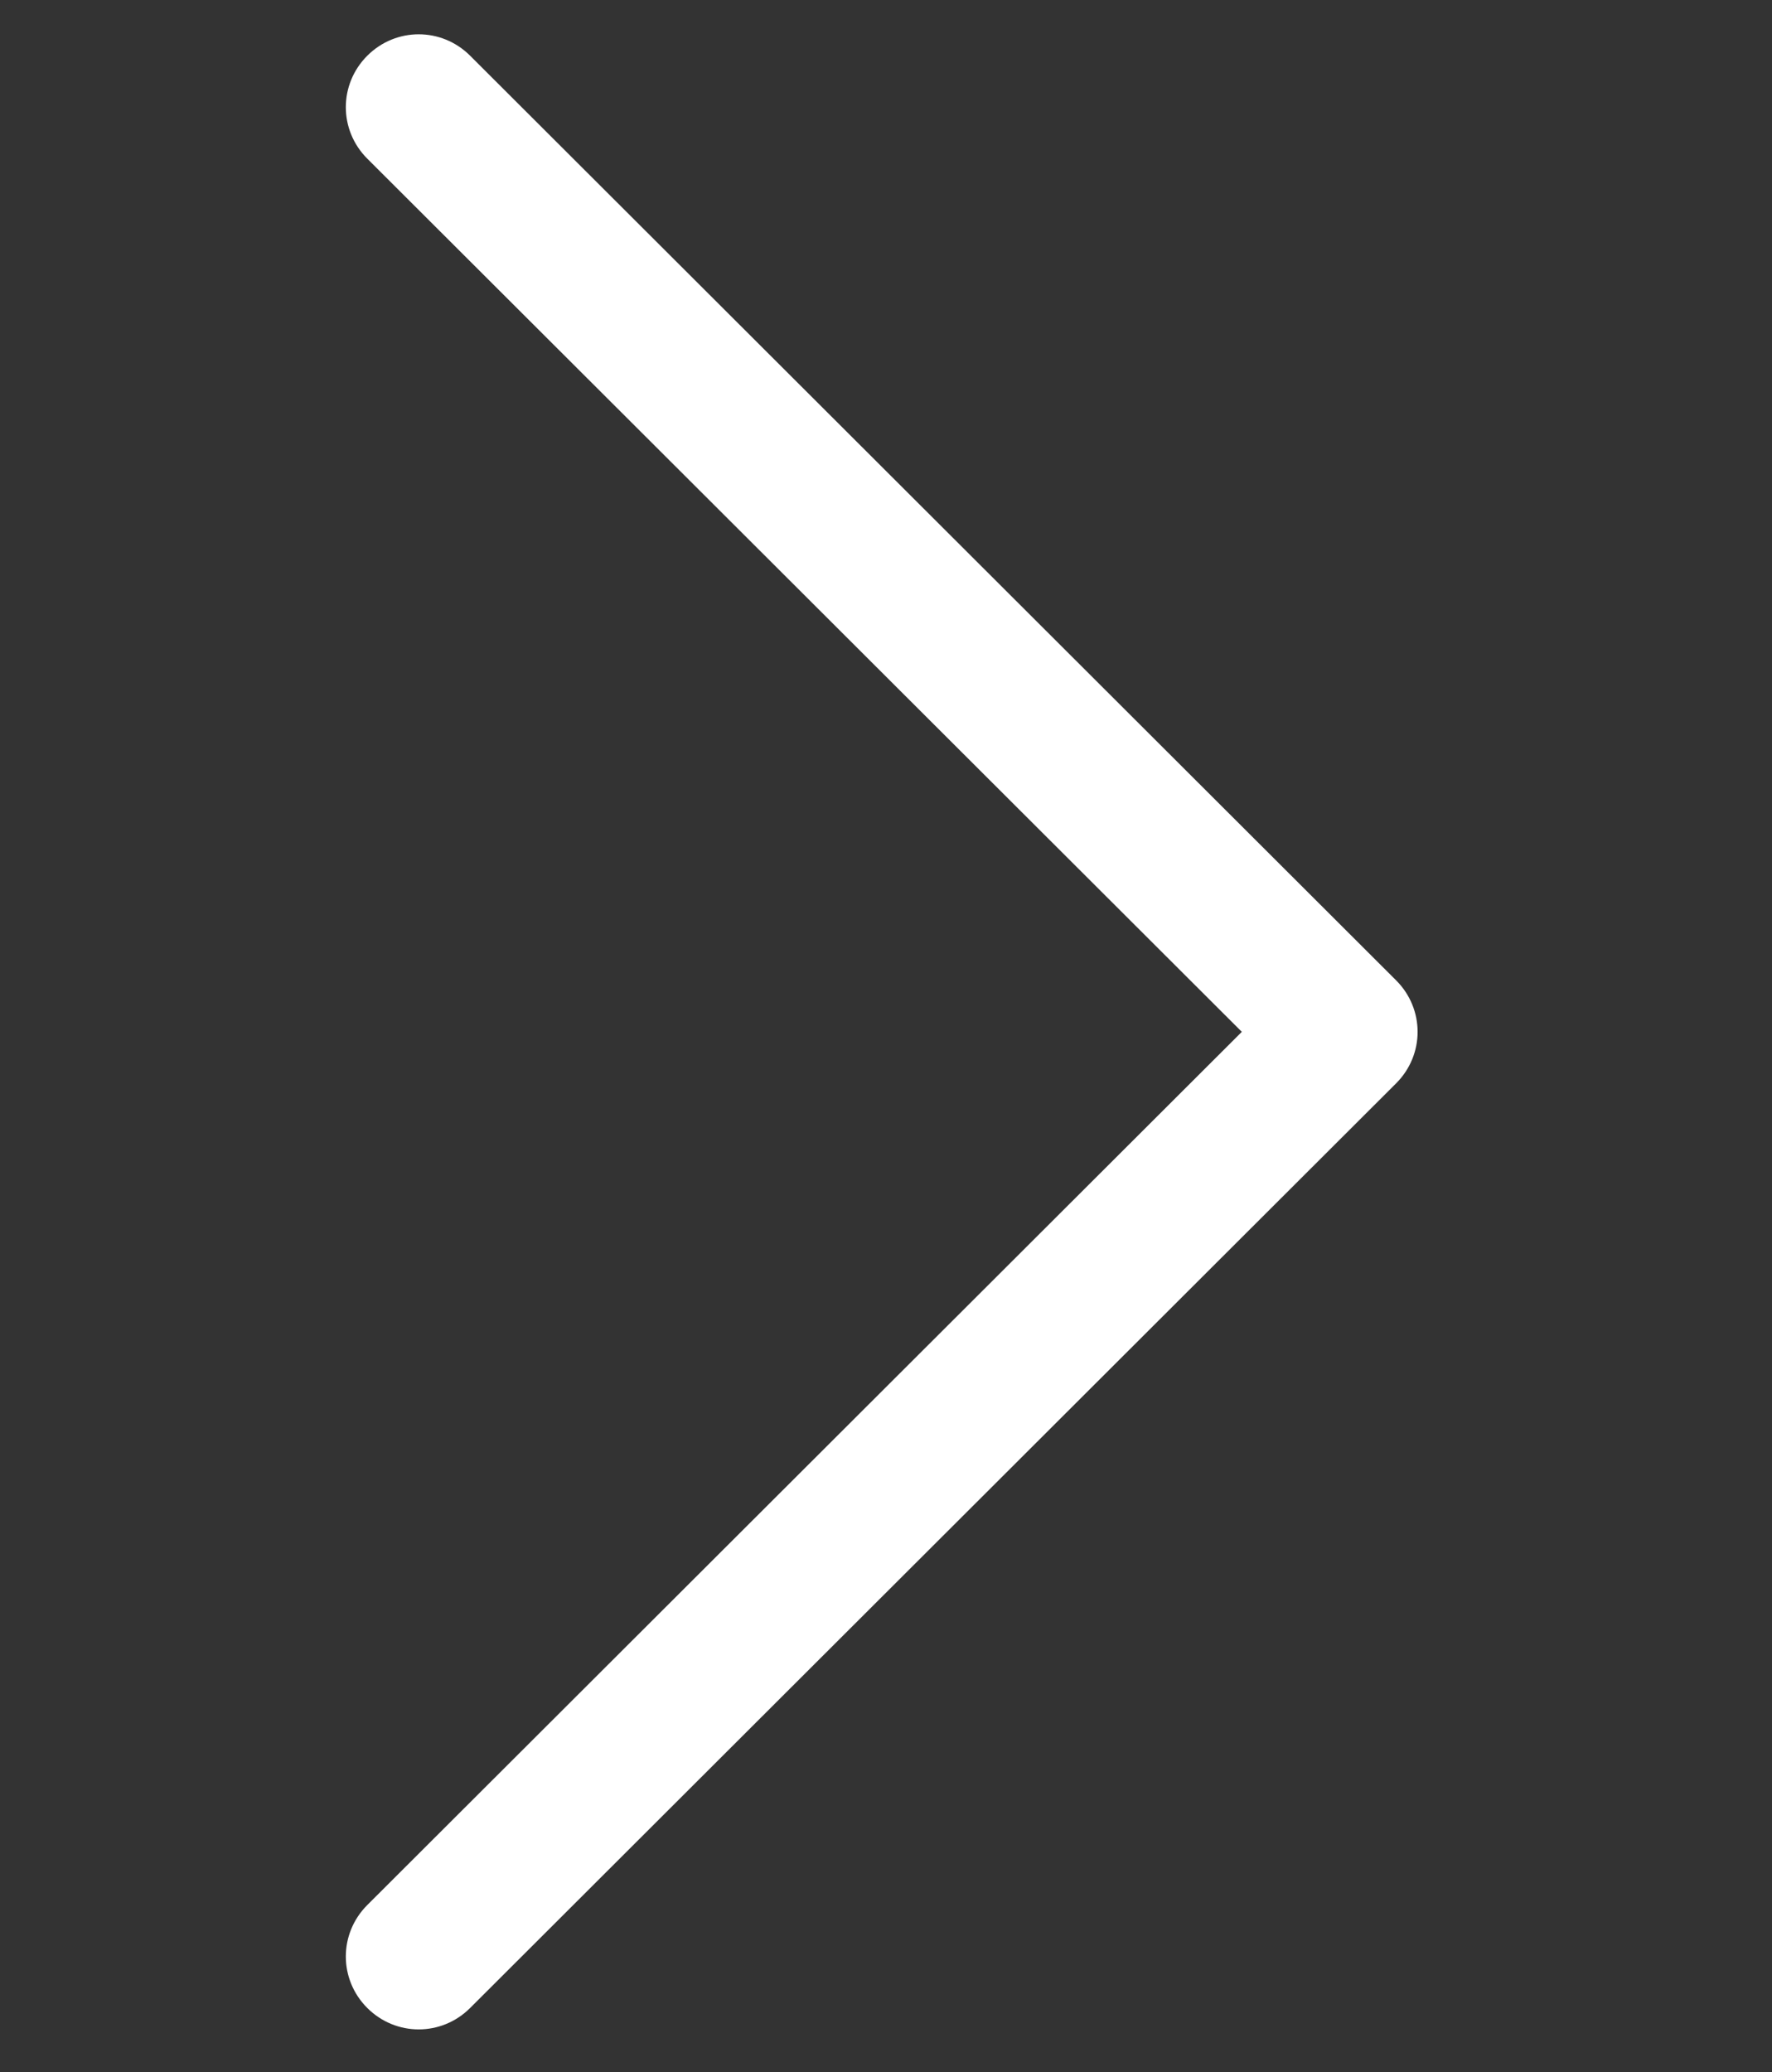 <?xml version="1.0" encoding="utf-8"?>
<!-- Generator: Adobe Illustrator 22.1.0, SVG Export Plug-In . SVG Version: 6.00 Build 0)  -->
<svg version="1.1" id="Layer_1" xmlns="http://www.w3.org/2000/svg" xmlns:xlink="http://www.w3.org/1999/xlink" x="0px" y="0px"
	 viewBox="0 0 124 145" style="enable-background:new 0 0 124 145;" xml:space="preserve">
<rect x="0" y="0" width="124" height="145" fill="#333333" stroke="none"/>
<style type="text/css">
	.st0{fill:#FFFFFF;}
</style>
<path class="st0" d="M97.7,75.8l-64.8,64.7c-2,2-5.2,2-7.2,0c-2-2-2-5.2,0-7.2l61.2-61.1L25.7,11.1c-2-2-2-5.2,0-7.2
	c2-2,5.2-2,7.2,0l64.8,64.7C99.7,70.6,99.7,73.8,97.7,75.8z"/>
</svg>
